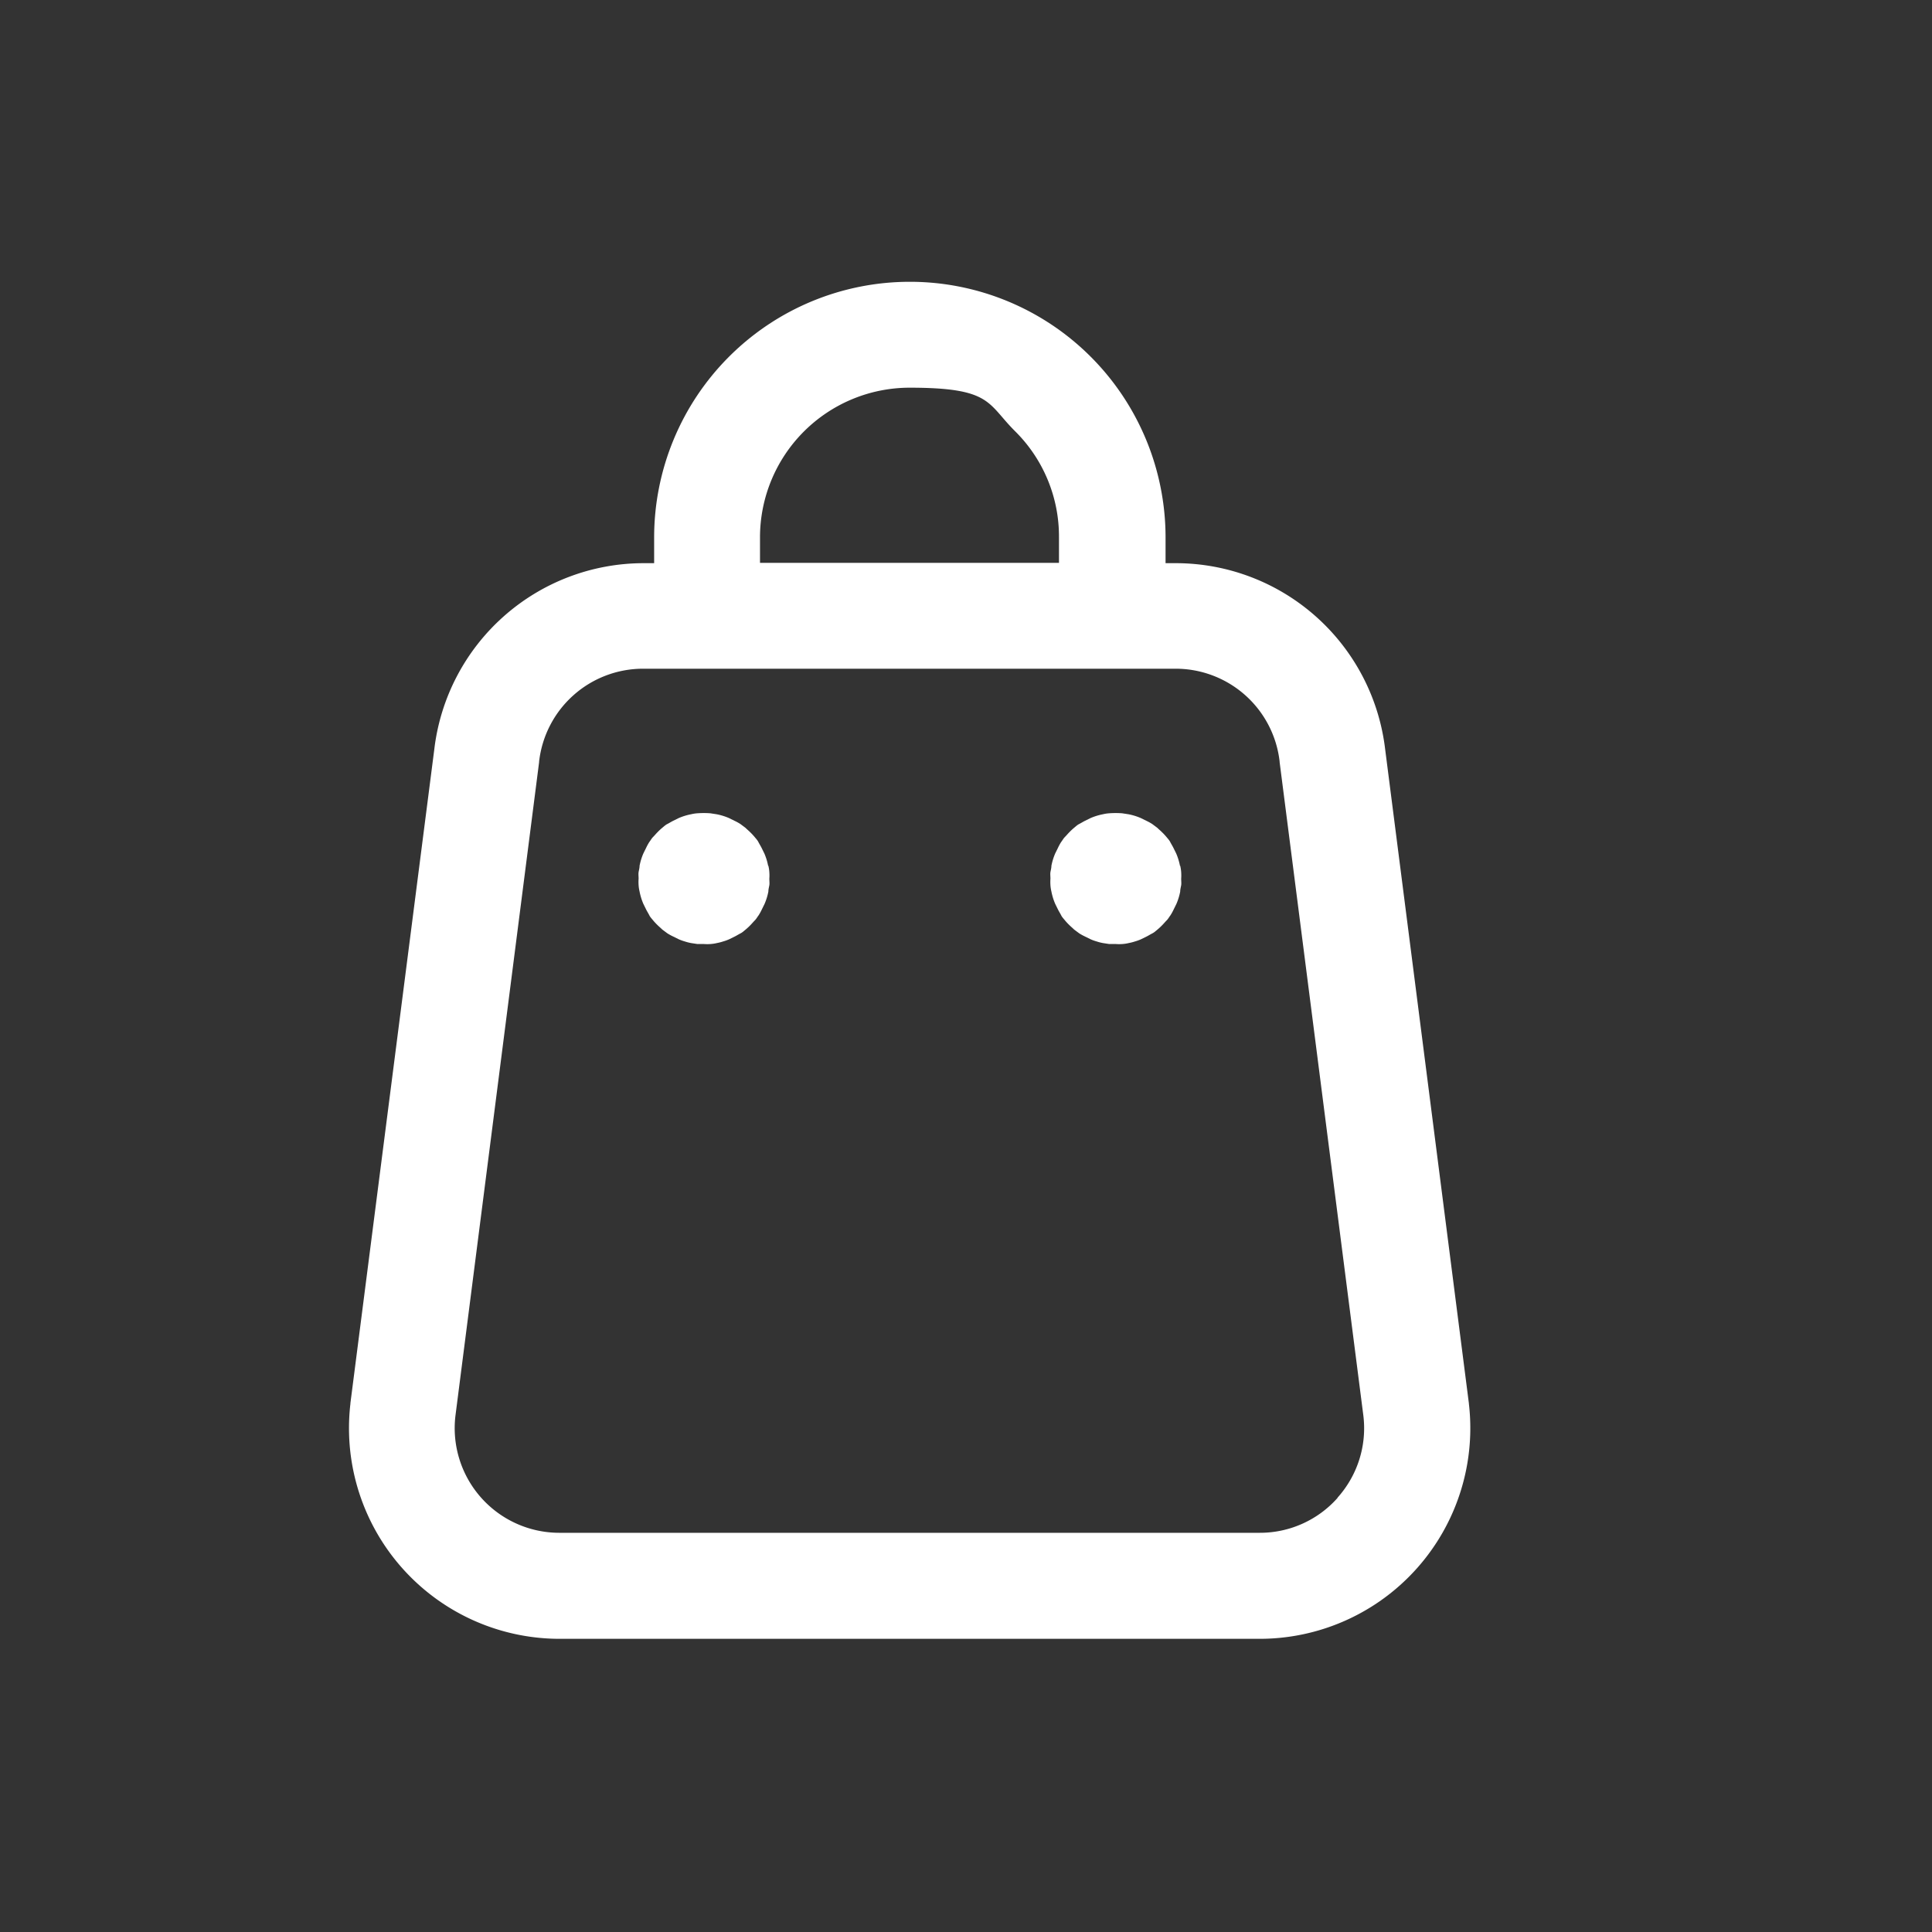 <svg id="Group_272930" data-name="Group 272930" xmlns="http://www.w3.org/2000/svg" width="24" height="24" viewBox="0 0 24 24">
  <rect x="0" y="0" width="24" height="24" fill="#333333" stroke="none"/>
  <rect id="Rectangle_227924" data-name="Rectangle 227924" width="24" height="24" fill="#fff" opacity="0"/>
  <g id="Layer_1-2" transform="translate(4.262 3.499)">
    <path id="Path_528959" data-name="Path 528959" d="M127.312,204.579a.742.742,0,0,0-.047-.153l-.035-.071c-.012-.024-.027-.047-.039-.071s-.031-.043-.047-.063a.753.753,0,0,0-.055-.059c-.02-.02-.039-.035-.059-.055l-.063-.047a.635.635,0,0,0-.071-.039l-.071-.035a.743.743,0,0,0-.153-.047l-.078-.012a1.1,1.1,0,0,0-.161,0,.469.469,0,0,0-.078.012.743.743,0,0,0-.153.047l-.071.035c-.024.012-.047.027-.071.039s-.043.031-.063.047a.75.75,0,0,0-.059.055c-.02.02-.035.039-.055.059s-.031.043-.047.063a.639.639,0,0,0-.039.071l-.035.071a.745.745,0,0,0-.047.153c0,.027-.008.055-.012.078s0,.055,0,.082a.58.58,0,0,0,0,.082.471.471,0,0,0,.012.078.744.744,0,0,0,.047.153l.035.071c.012.024.027.047.039.071s.031.043.047.063a.751.751,0,0,0,.055.059c.02.02.039.035.059.055l.063.047a.635.635,0,0,0,.071.039l.071.035a.57.57,0,0,0,.075.027.576.576,0,0,0,.078.02l.078.012c.027,0,.055,0,.082,0a.579.579,0,0,0,.082,0,.471.471,0,0,0,.078-.012.577.577,0,0,0,.078-.02.571.571,0,0,0,.075-.027l.071-.035c.024-.012.047-.027.071-.039s.043-.031.063-.047a.751.751,0,0,0,.059-.055c.02-.02.035-.039.055-.059s.031-.043.047-.063a.631.631,0,0,0,.039-.071l.035-.071a.743.743,0,0,0,.047-.153c0-.027.008-.055.012-.078s0-.055,0-.082a.58.58,0,0,0,0-.082.471.471,0,0,0-.012-.078Zm5.116,0a.742.742,0,0,0-.047-.153l-.035-.071c-.012-.024-.027-.047-.039-.071s-.031-.043-.047-.063a.756.756,0,0,0-.055-.059c-.02-.02-.039-.035-.059-.055l-.063-.047a.635.635,0,0,0-.071-.039l-.071-.035a.743.743,0,0,0-.153-.047l-.078-.012a1.1,1.1,0,0,0-.161,0,.469.469,0,0,0-.078.012.743.743,0,0,0-.153.047l-.071.035c-.024.012-.047.027-.071.039s-.043.031-.063.047a.75.75,0,0,0-.059.055c-.02.02-.035.039-.055.059s-.031.043-.047.063a.634.634,0,0,0-.039.071l-.035.071a.745.745,0,0,0-.047.153c0,.027-.008.055-.012.078s0,.055,0,.082a.58.58,0,0,0,0,.082.471.471,0,0,0,.012.078.744.744,0,0,0,.047.153l.035.071c.012.024.027.047.039.071s.031.043.047.063a.751.751,0,0,0,.055.059c.02.02.039.035.059.055l.063.047a.635.635,0,0,0,.071.039l.071.035a.57.57,0,0,0,.075.027.576.576,0,0,0,.078.02l.078.012c.027,0,.055,0,.082,0a.579.579,0,0,0,.082,0,.471.471,0,0,0,.078-.012.577.577,0,0,0,.078-.02.571.571,0,0,0,.075-.027l.071-.035c.024-.012.047-.027.071-.039s.043-.031.063-.047a.748.748,0,0,0,.059-.055c.02-.02.035-.039.055-.059s.031-.043.047-.063a.631.631,0,0,0,.039-.071l.035-.071a.742.742,0,0,0,.047-.153c0-.027.008-.055.012-.078s0-.055,0-.082a.578.578,0,0,0,0-.082.471.471,0,0,0-.012-.078Z" transform="translate(-122.032 -197.323)" fill="#fff"/>
    <path id="Path_528960" data-name="Path 528960" d="M13.985,13.941v-.007L12.945,5.809a2.62,2.62,0,0,0-2.6-2.312h-.128V3.178a3.176,3.176,0,0,0-6.353,0v.319H3.733a2.62,2.62,0,0,0-2.6,2.312L.091,13.931v.007a2.617,2.617,0,0,0,2.6,2.921h8.694a2.617,2.617,0,0,0,2.6-2.921ZM5.179,3.175A1.86,1.86,0,0,1,7.036,1.317c1.024,0,.962.194,1.314.543a1.84,1.84,0,0,1,.543,1.314v.319H5.179Zm7.176,11.932a1.289,1.289,0,0,1-.972.435H2.689a1.3,1.3,0,0,1-1.294-1.449L2.435,5.968V5.961A1.3,1.3,0,0,1,3.73,4.808h6.61a1.3,1.3,0,0,1,1.294,1.153v.007l1.041,8.125a1.291,1.291,0,0,1-.323,1.014Z" fill="#fff"/>
  </g>
</svg>
